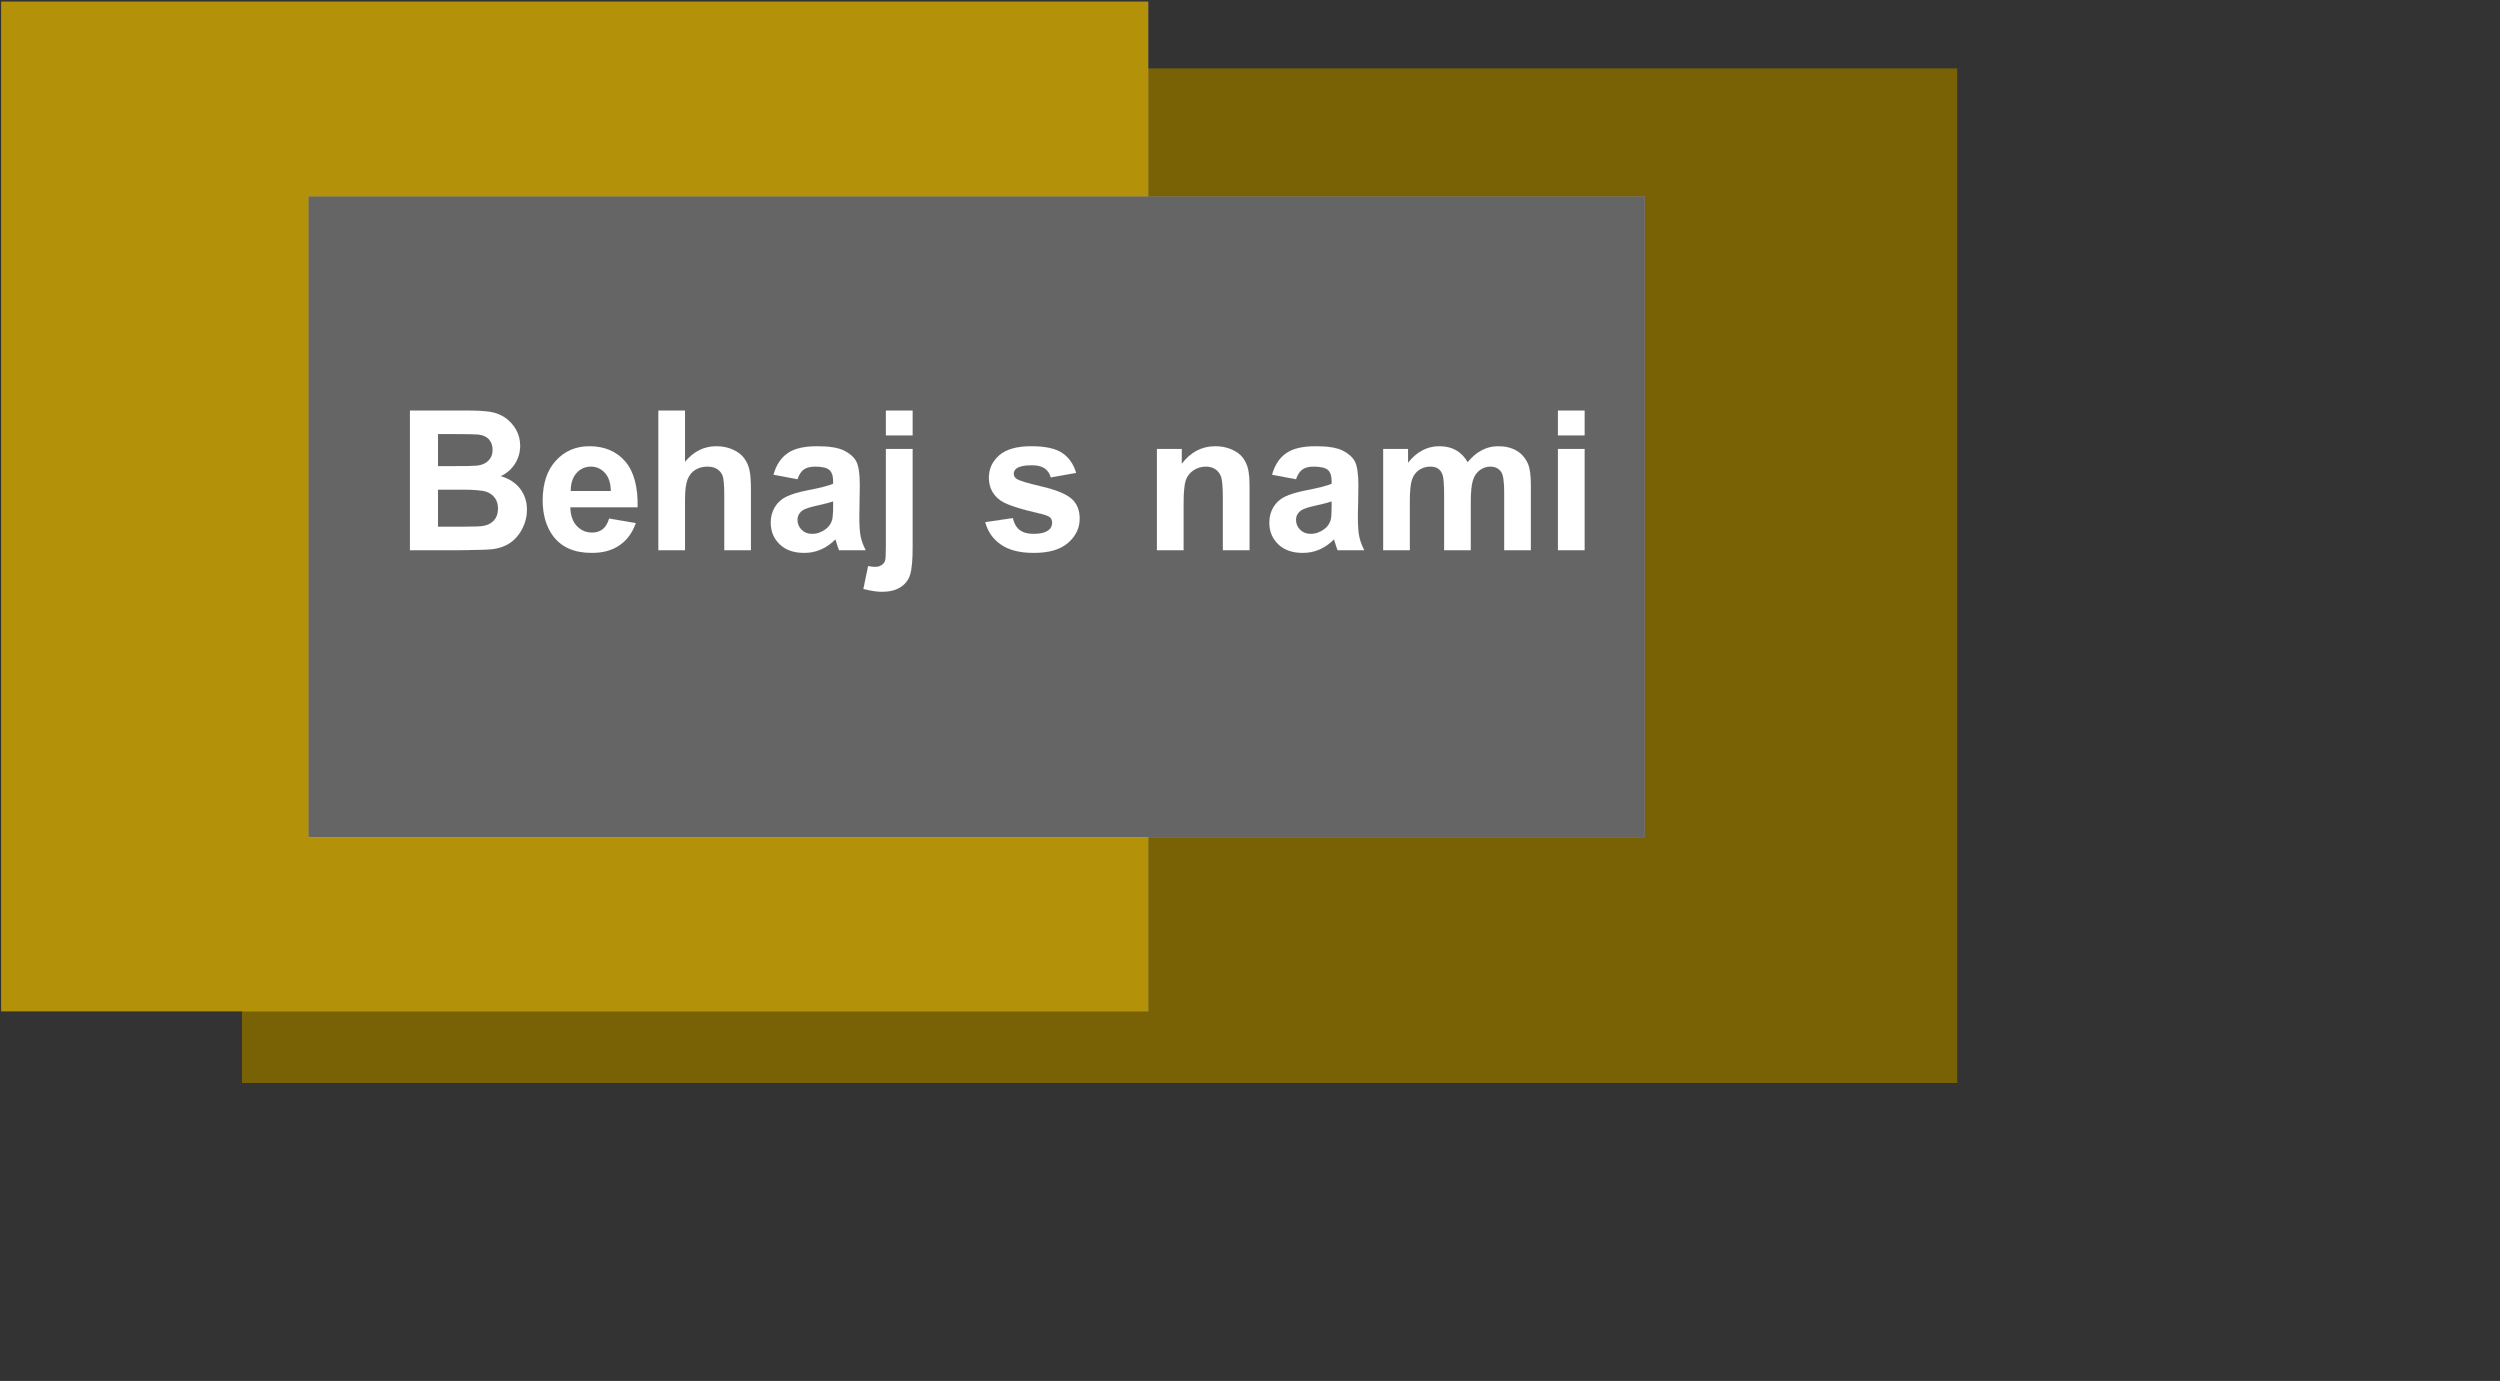 <?xml version="1.0" encoding="UTF-8" standalone="no"?>
<svg
   version="1.0"
   width="191.01mm"
   height="105.51mm"
   id="svg31"
   sodipodi:docname="Export1.emf"
   xmlns:inkscape="http://www.inkscape.org/namespaces/inkscape"
   xmlns:sodipodi="http://sodipodi.sourceforge.net/DTD/sodipodi-0.dtd"
   xmlns="http://www.w3.org/2000/svg"
   xmlns:svg="http://www.w3.org/2000/svg">
  <rect width="100%" height="100%" fill="#333333" stroke="none"/>
  <sodipodi:namedview
     id="namedview33"
     pagecolor="#ffffff"
     bordercolor="#666666"
     borderopacity="1.0"
     inkscape:pageshadow="2"
     inkscape:pageopacity="0.0"
     inkscape:pagecheckerboard="0"
     inkscape:document-units="mm" />
  <defs
     id="defs3">
    <pattern
       id="EMFhbasepattern"
       patternUnits="userSpaceOnUse"
       width="6"
       height="6"
       x="0"
       y="0" />
  </defs>
  <path
     style="fill:#796206;fill-rule:evenodd;fill-opacity:1;stroke:#000000;stroke-width:0.018px;stroke-linecap:butt;stroke-linejoin:bevel;stroke-miterlimit:4;stroke-dasharray:none;stroke-opacity:1;"
     d="  M 69.845,19.721   L 565.214,19.721   L 565.214,312.751   L 69.845,312.751   L 69.845,19.721   z "
     id="path5" />
  <path
     style="fill:#b39109;fill-rule:evenodd;fill-opacity:1;stroke:#ffffff;stroke-width:0.018px;stroke-linecap:butt;stroke-linejoin:bevel;stroke-miterlimit:4;stroke-dasharray:none;stroke-opacity:1;"
     d="  M 0.352,0.485   L 331.57,0.485   L 331.57,292.019   L 0.352,292.019   L 0.352,0.485   z "
     id="path7" />
  <path
     style="fill:#656565;fill-rule:evenodd;fill-opacity:1;stroke:#ffffff;stroke-width:0.018px;stroke-linecap:butt;stroke-linejoin:bevel;stroke-miterlimit:4;stroke-dasharray:none;stroke-opacity:1;"
     d="  M 89.083,56.715   L 475.006,56.715   L 475.006,241.702   L 89.083,241.702   L 89.083,56.715   z "
     id="path9" />
  <path
     style="fill:#ffffff;fill-rule:evenodd;fill-opacity:1;stroke:#ffffff;stroke-width:0.018px;stroke-linecap:butt;stroke-linejoin:bevel;stroke-miterlimit:4;stroke-dasharray:none;stroke-opacity:1;"
     d="  M 118.389,118.551   L 134.511,118.551   C 137.717,118.551 140.095,118.678 141.662,118.948   C 143.229,119.218 144.634,119.777 145.877,120.625   C 147.102,121.472 148.146,122.59 148.975,123.996   C 149.786,125.402 150.2,126.989 150.2,128.719   C 150.2,130.63 149.696,132.361 148.687,133.948   C 147.678,135.516 146.309,136.706 144.58,137.499   C 147.012,138.22 148.885,139.428 150.2,141.141   C 151.497,142.871 152.163,144.891 152.163,147.216   C 152.163,149.055 151.731,150.822 150.884,152.553   C 150.038,154.283 148.867,155.671 147.39,156.699   C 145.913,157.727 144.094,158.376 141.932,158.61   C 140.563,158.754 137.303,158.844 132.115,158.88   L 118.389,158.88   L 118.389,118.551   z  M 126.477,125.33   L 126.477,134.597   L 131.827,134.597   C 134.997,134.597 136.979,134.56 137.753,134.47   C 139.14,134.308 140.257,133.821 141.049,133.028   C 141.842,132.235 142.256,131.207 142.256,129.909   C 142.256,128.665 141.896,127.656 141.212,126.88   C 140.527,126.105 139.5,125.637 138.131,125.474   C 137.321,125.384 134.997,125.33 131.16,125.33   L 126.477,125.33   z  M 126.477,141.393   L 126.477,152.102   L 134.06,152.102   C 137.015,152.102 138.888,152.012 139.68,151.85   C 140.905,151.633 141.896,151.092 142.671,150.263   C 143.427,149.416 143.823,148.28 143.823,146.856   C 143.823,145.648 143.517,144.638 142.923,143.791   C 142.328,142.962 141.482,142.349 140.365,141.97   C 139.248,141.591 136.816,141.393 133.088,141.393   L 126.477,141.393   z "
     id="path11" />
  <path
     style="fill:#ffffff;fill-rule:evenodd;fill-opacity:1;stroke:#ffffff;stroke-width:0.018px;stroke-linecap:butt;stroke-linejoin:bevel;stroke-miterlimit:4;stroke-dasharray:none;stroke-opacity:1;"
     d="  M 175.904,149.74   L 183.596,151.056   C 182.605,153.851 181.038,155.996 178.894,157.456   C 176.769,158.935 174.085,159.656 170.879,159.656   C 165.799,159.656 162.052,157.997 159.621,154.644   C 157.693,151.958 156.721,148.568 156.721,144.494   C 156.721,139.608 157.999,135.786 160.539,133.01   C 163.079,130.252 166.285,128.864 170.176,128.864   C 174.535,128.864 177.976,130.306 180.497,133.208   C 183.019,136.093 184.226,140.51 184.118,146.477   L 164.682,146.477   C 164.736,148.785 165.349,150.588 166.537,151.868   C 167.726,153.148 169.221,153.797 170.987,153.797   C 172.193,153.797 173.202,153.472 174.031,152.841   C 174.859,152.192 175.472,151.164 175.904,149.74   z  M 176.408,141.79   C 176.354,139.482 175.778,137.733 174.679,136.544   C 173.562,135.336 172.23,134.741 170.644,134.741   C 168.951,134.741 167.546,135.372 166.447,136.634   C 165.349,137.896 164.79,139.608 164.808,141.79   L 176.408,141.79   z "
     id="path13" />
  <path
     style="fill:#ffffff;fill-rule:evenodd;fill-opacity:1;stroke:#ffffff;stroke-width:0.018px;stroke-linecap:butt;stroke-linejoin:bevel;stroke-miterlimit:4;stroke-dasharray:none;stroke-opacity:1;"
     d="  M 197.808,118.551   L 197.808,133.371   C 200.311,130.36 203.32,128.864 206.832,128.864   C 208.615,128.864 210.236,129.188 211.677,129.855   C 213.118,130.522 214.217,131.369 214.938,132.397   C 215.676,133.425 216.181,134.578 216.433,135.822   C 216.703,137.084 216.847,139.031 216.847,141.664   L 216.847,158.88   L 209.156,158.88   L 209.156,143.322   C 209.156,140.239 208.994,138.292 208.705,137.445   C 208.399,136.616 207.877,135.967 207.12,135.462   C 206.364,134.975 205.409,134.741 204.274,134.741   C 202.959,134.741 201.788,135.047 200.762,135.678   C 199.753,136.309 198.996,137.247 198.51,138.527   C 198.042,139.789 197.808,141.664 197.808,144.133   L 197.808,158.88   L 190.116,158.88   L 190.116,118.551   L 197.808,118.551   z "
     id="path15" />
  <path
     style="fill:#ffffff;fill-rule:evenodd;fill-opacity:1;stroke:#ffffff;stroke-width:0.018px;stroke-linecap:butt;stroke-linejoin:bevel;stroke-miterlimit:4;stroke-dasharray:none;stroke-opacity:1;"
     d="  M 230.285,138.382   L 223.368,137.084   C 224.142,134.29 225.511,132.217 227.439,130.883   C 229.348,129.531 232.212,128.864 235.995,128.864   C 239.435,128.864 241.993,129.278 243.686,130.089   C 245.361,130.919 246.55,131.964 247.235,133.208   C 247.937,134.47 248.279,136.796 248.279,140.167   L 248.135,149.235   C 248.135,151.813 248.279,153.724 248.532,154.95   C 248.784,156.176 249.27,157.474 249.973,158.88   L 242.281,158.88   C 242.065,158.376 241.831,157.637 241.543,156.645   C 241.399,156.194 241.308,155.888 241.254,155.744   C 239.939,157.06 238.534,158.033 237.039,158.682   C 235.544,159.331 233.941,159.656 232.248,159.656   C 229.258,159.656 226.898,158.844 225.169,157.186   C 223.44,155.527 222.575,153.454 222.575,150.912   C 222.575,149.253 222.971,147.757 223.746,146.459   C 224.539,145.143 225.637,144.133 227.042,143.448   C 228.447,142.745 230.483,142.132 233.131,141.609   C 236.715,140.924 239.201,140.293 240.588,139.698   L 240.588,138.923   C 240.588,137.409 240.21,136.345 239.489,135.696   C 238.751,135.065 237.364,134.741 235.346,134.741   C 233.977,134.741 232.896,135.011 232.14,135.552   C 231.365,136.093 230.753,137.03 230.285,138.382   z  M 240.588,144.782   C 239.597,145.125 238.048,145.522 235.923,145.99   C 233.815,146.459 232.428,146.91 231.78,147.36   C 230.771,148.082 230.285,149.019 230.285,150.119   C 230.285,151.237 230.681,152.174 231.473,152.985   C 232.266,153.779 233.275,154.175 234.518,154.175   C 235.887,154.175 237.202,153.724 238.462,152.787   C 239.381,152.084 239.994,151.219 240.282,150.191   C 240.48,149.506 240.588,148.244 240.588,146.351   L 240.588,144.782   z "
     id="path17" />
  <path
     style="fill:#ffffff;fill-rule:evenodd;fill-opacity:1;stroke:#ffffff;stroke-width:0.018px;stroke-linecap:butt;stroke-linejoin:bevel;stroke-miterlimit:4;stroke-dasharray:none;stroke-opacity:1;"
     d="  M 255.827,125.727   L 255.827,118.551   L 263.536,118.551   L 263.536,125.727   L 255.827,125.727   z  M 263.536,129.639   L 263.536,158.069   C 263.536,161.801 263.284,164.433 262.798,165.984   C 262.311,167.516 261.375,168.724 259.988,169.589   C 258.601,170.455 256.835,170.887 254.674,170.887   C 253.917,170.887 253.089,170.815 252.188,170.671   C 251.306,170.545 250.351,170.328 249.324,170.058   L 250.693,163.46   C 251.053,163.532 251.396,163.586 251.72,163.64   C 252.044,163.676 252.332,163.712 252.62,163.712   C 253.413,163.712 254.061,163.532 254.566,163.189   C 255.07,162.847 255.412,162.45 255.575,161.963   C 255.755,161.477 255.827,160.052 255.827,157.655   L 255.827,129.639   L 263.536,129.639   z "
     id="path19" />
  <path
     style="fill:#ffffff;fill-rule:evenodd;fill-opacity:1;stroke:#ffffff;stroke-width:0.018px;stroke-linecap:butt;stroke-linejoin:bevel;stroke-miterlimit:4;stroke-dasharray:none;stroke-opacity:1;"
     d="  M 284.521,150.786   L 292.483,149.614   C 292.807,151.11 293.437,152.246 294.41,153.021   C 295.383,153.797 296.752,154.175 298.499,154.175   C 300.426,154.175 301.867,153.815 302.84,153.057   C 303.506,152.535 303.831,151.831 303.831,150.948   C 303.831,150.353 303.651,149.848 303.29,149.452   C 302.894,149.073 302.047,148.731 300.733,148.406   C 294.554,147 290.645,145.72 289.006,144.584   C 286.719,142.98 285.566,140.762 285.566,137.932   C 285.566,135.372 286.574,133.226 288.556,131.478   C 290.555,129.729 293.654,128.864 297.832,128.864   C 301.831,128.864 304.785,129.513 306.731,130.811   C 308.676,132.109 310.009,134.02 310.748,136.562   L 303.434,137.86   C 303.128,136.724 302.534,135.858 301.669,135.246   C 300.805,134.651 299.58,134.344 297.977,134.344   C 295.941,134.344 294.5,134.633 293.617,135.209   C 293.041,135.624 292.735,136.165 292.735,136.814   C 292.735,137.373 293.005,137.86 293.509,138.256   C 294.212,138.779 296.626,139.518 300.733,140.474   C 304.857,141.429 307.739,142.601 309.361,143.971   C 310.982,145.359 311.774,147.288 311.774,149.776   C 311.774,152.48 310.658,154.806 308.424,156.753   C 306.19,158.7 302.894,159.656 298.517,159.656   C 294.536,159.656 291.384,158.862 289.078,157.276   C 286.755,155.69 285.242,153.526 284.521,150.786   z "
     id="path21" />
  <path
     style="fill:#ffffff;fill-rule:evenodd;fill-opacity:1;stroke:#ffffff;stroke-width:0.018px;stroke-linecap:butt;stroke-linejoin:bevel;stroke-miterlimit:4;stroke-dasharray:none;stroke-opacity:1;"
     d="  M 360.823,158.88   L 353.132,158.88   L 353.132,143.863   C 353.132,140.672 352.952,138.617 352.627,137.679   C 352.285,136.76 351.745,136.021 350.988,135.516   C 350.232,134.993 349.313,134.741 348.268,134.741   C 346.899,134.741 345.674,135.101 344.594,135.84   C 343.513,136.58 342.774,137.571 342.378,138.779   C 341.982,140.005 341.784,142.258 341.784,145.54   L 341.784,158.88   L 334.092,158.88   L 334.092,129.639   L 341.261,129.639   L 341.261,133.948   C 343.819,130.558 347.043,128.864 350.934,128.864   C 352.645,128.864 354.23,129.17 355.635,129.783   C 357.058,130.414 358.139,131.189 358.86,132.145   C 359.598,133.118 360.103,134.2 360.391,135.408   C 360.679,136.634 360.823,138.364 360.823,140.636   L 360.823,158.88   z "
     id="path23" />
  <path
     style="fill:#ffffff;fill-rule:evenodd;fill-opacity:1;stroke:#ffffff;stroke-width:0.018px;stroke-linecap:butt;stroke-linejoin:bevel;stroke-miterlimit:4;stroke-dasharray:none;stroke-opacity:1;"
     d="  M 374.243,138.382   L 367.344,137.084   C 368.118,134.29 369.487,132.217 371.415,130.883   C 373.324,129.531 376.188,128.864 379.971,128.864   C 383.411,128.864 385.969,129.278 387.662,130.089   C 389.337,130.919 390.526,131.964 391.211,133.208   C 391.895,134.47 392.255,136.796 392.255,140.167   L 392.111,149.235   C 392.111,151.813 392.237,153.724 392.508,154.95   C 392.76,156.176 393.246,157.474 393.949,158.88   L 386.257,158.88   C 386.041,158.376 385.807,157.637 385.501,156.645   C 385.374,156.194 385.284,155.888 385.23,155.744   C 383.915,157.06 382.51,158.033 381.015,158.682   C 379.52,159.331 377.917,159.656 376.224,159.656   C 373.234,159.656 370.874,158.844 369.145,157.186   C 367.416,155.527 366.551,153.454 366.551,150.912   C 366.551,149.253 366.947,147.757 367.722,146.459   C 368.515,145.143 369.613,144.133 371.018,143.448   C 372.423,142.745 374.459,142.132 377.107,141.609   C 380.691,140.924 383.177,140.293 384.546,139.698   L 384.546,138.923   C 384.546,137.409 384.186,136.345 383.465,135.696   C 382.727,135.065 381.34,134.741 379.322,134.741   C 377.953,134.741 376.872,135.011 376.116,135.552   C 375.341,136.093 374.729,137.03 374.243,138.382   z  M 384.546,144.782   C 383.573,145.125 382.024,145.522 379.899,145.99   C 377.791,146.459 376.404,146.91 375.756,147.36   C 374.747,148.082 374.243,149.019 374.243,150.119   C 374.243,151.237 374.639,152.174 375.449,152.985   C 376.242,153.779 377.251,154.175 378.494,154.175   C 379.863,154.175 381.177,153.724 382.438,152.787   C 383.357,152.084 383.969,151.219 384.258,150.191   C 384.456,149.506 384.546,148.244 384.546,146.351   L 384.546,144.782   z "
     id="path25" />
  <path
     style="fill:#ffffff;fill-rule:evenodd;fill-opacity:1;stroke:#ffffff;stroke-width:0.018px;stroke-linecap:butt;stroke-linejoin:bevel;stroke-miterlimit:4;stroke-dasharray:none;stroke-opacity:1;"
     d="  M 399.424,129.639   L 406.593,129.639   L 406.593,133.641   C 409.115,130.45 412.123,128.864 415.618,128.864   C 417.473,128.864 419.094,129.242 420.463,130.017   C 421.814,130.775 422.931,131.928 423.814,133.479   C 425.075,131.928 426.444,130.775 427.921,130.017   C 429.38,129.242 430.947,128.864 432.604,128.864   C 434.729,128.864 436.513,129.296 437.99,130.18   C 439.449,131.045 440.548,132.343 441.268,134.038   C 441.79,135.282 442.061,137.319 442.061,140.113   L 442.061,158.88   L 434.369,158.88   L 434.369,142.06   C 434.369,139.14 434.099,137.247 433.577,136.399   C 432.874,135.3 431.811,134.741 430.352,134.741   C 429.29,134.741 428.299,135.065 427.362,135.732   C 426.426,136.399 425.741,137.373 425.345,138.653   C 424.93,139.951 424.714,141.97 424.714,144.746   L 424.714,158.88   L 417.023,158.88   L 417.023,142.745   C 417.023,139.879 416.879,138.04 416.609,137.211   C 416.338,136.381 415.906,135.75 415.33,135.354   C 414.753,134.939 413.979,134.741 412.988,134.741   C 411.799,134.741 410.718,135.065 409.782,135.714   C 408.827,136.363 408.143,137.283 407.728,138.509   C 407.314,139.735 407.116,141.754 407.116,144.584   L 407.116,158.88   L 399.424,158.88   L 399.424,129.639   z "
     id="path27" />
  <path
     style="fill:#ffffff;fill-rule:evenodd;fill-opacity:1;stroke:#ffffff;stroke-width:0.018px;stroke-linecap:butt;stroke-linejoin:bevel;stroke-miterlimit:4;stroke-dasharray:none;stroke-opacity:1;"
     d="  M 449.896,125.727   L 449.896,118.551   L 457.588,118.551   L 457.588,125.727   L 449.896,125.727   z  M 449.896,158.88   L 449.896,129.639   L 457.588,129.639   L 457.588,158.88   L 449.896,158.88   z "
     id="path29" />
</svg>
